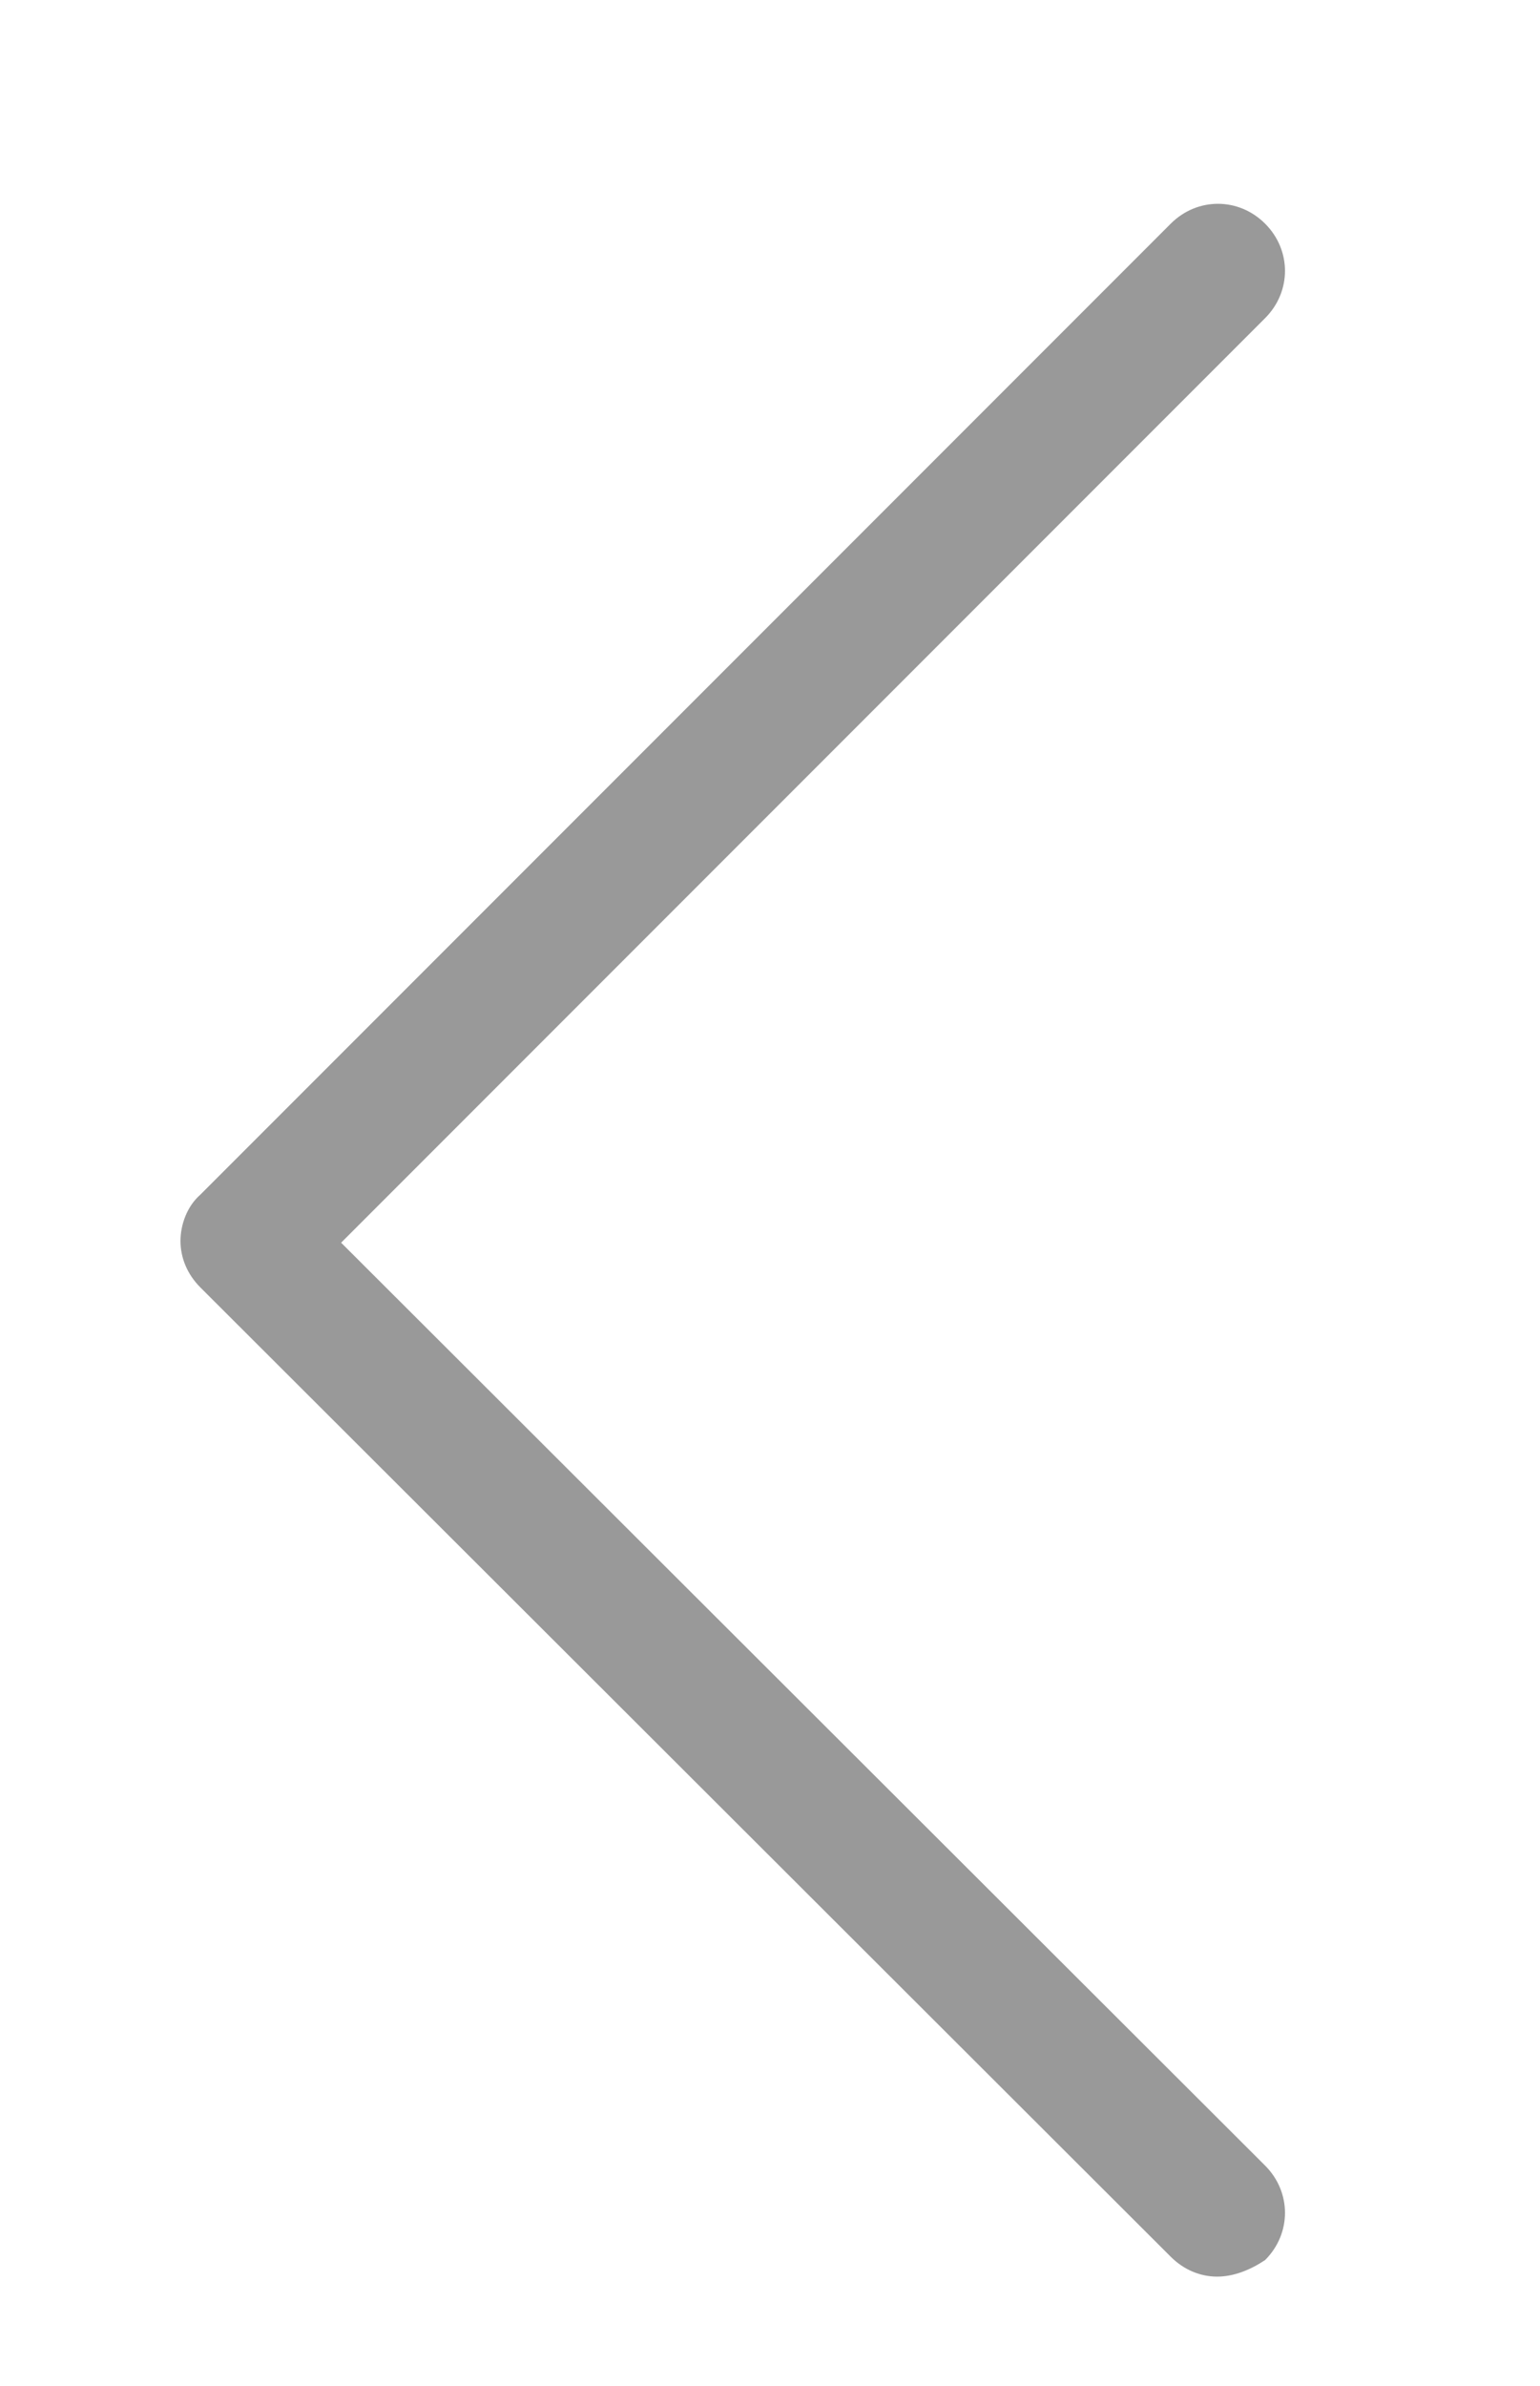 <?xml version="1.0" encoding="utf-8"?>
<!-- Generator: Adobe Illustrator 19.0.0, SVG Export Plug-In . SVG Version: 6.00 Build 0)  -->
<svg version="1.1" id="Layer_1" xmlns="http://www.w3.org/2000/svg" xmlns:xlink="http://www.w3.org/1999/xlink" x="0px" y="0px"
	 viewBox="-259 325 93 144" style="enable-background:new -259 325 93 144;" xml:space="preserve">
<style type="text/css">
	.st0{display:none;fill:none;stroke:#000000;stroke-width:6;stroke-linecap:round;stroke-linejoin:round;stroke-miterlimit:10;}
	.st1{display:none;fill:none;stroke:#999999;stroke-width:8;stroke-linecap:round;stroke-linejoin:round;stroke-miterlimit:10;}
	.st2{fill:#999999;}
</style>
<circle class="st0" cx="-231" cy="392.9" r="62.3"/>
<polyline class="st1" points="-185.5,341.3 -244.1,399.9 -185.5,458.4 "/>
<g>
	<path class="st2" d="M-185.5,462.4c-1,0-2-0.4-2.8-1.2l-58.6-58.5c-0.8-0.8-1.2-1.8-1.2-2.8s0.4-2.1,1.2-2.8l58.6-58.6
		c1.6-1.6,4.1-1.6,5.7,0c1.6,1.6,1.6,4.1,0,5.7l-55.8,55.8l55.8,55.7c1.6,1.6,1.6,4.1,0,5.7C-183.5,462-184.5,462.4-185.5,462.4z"/>
</g>
</svg>
